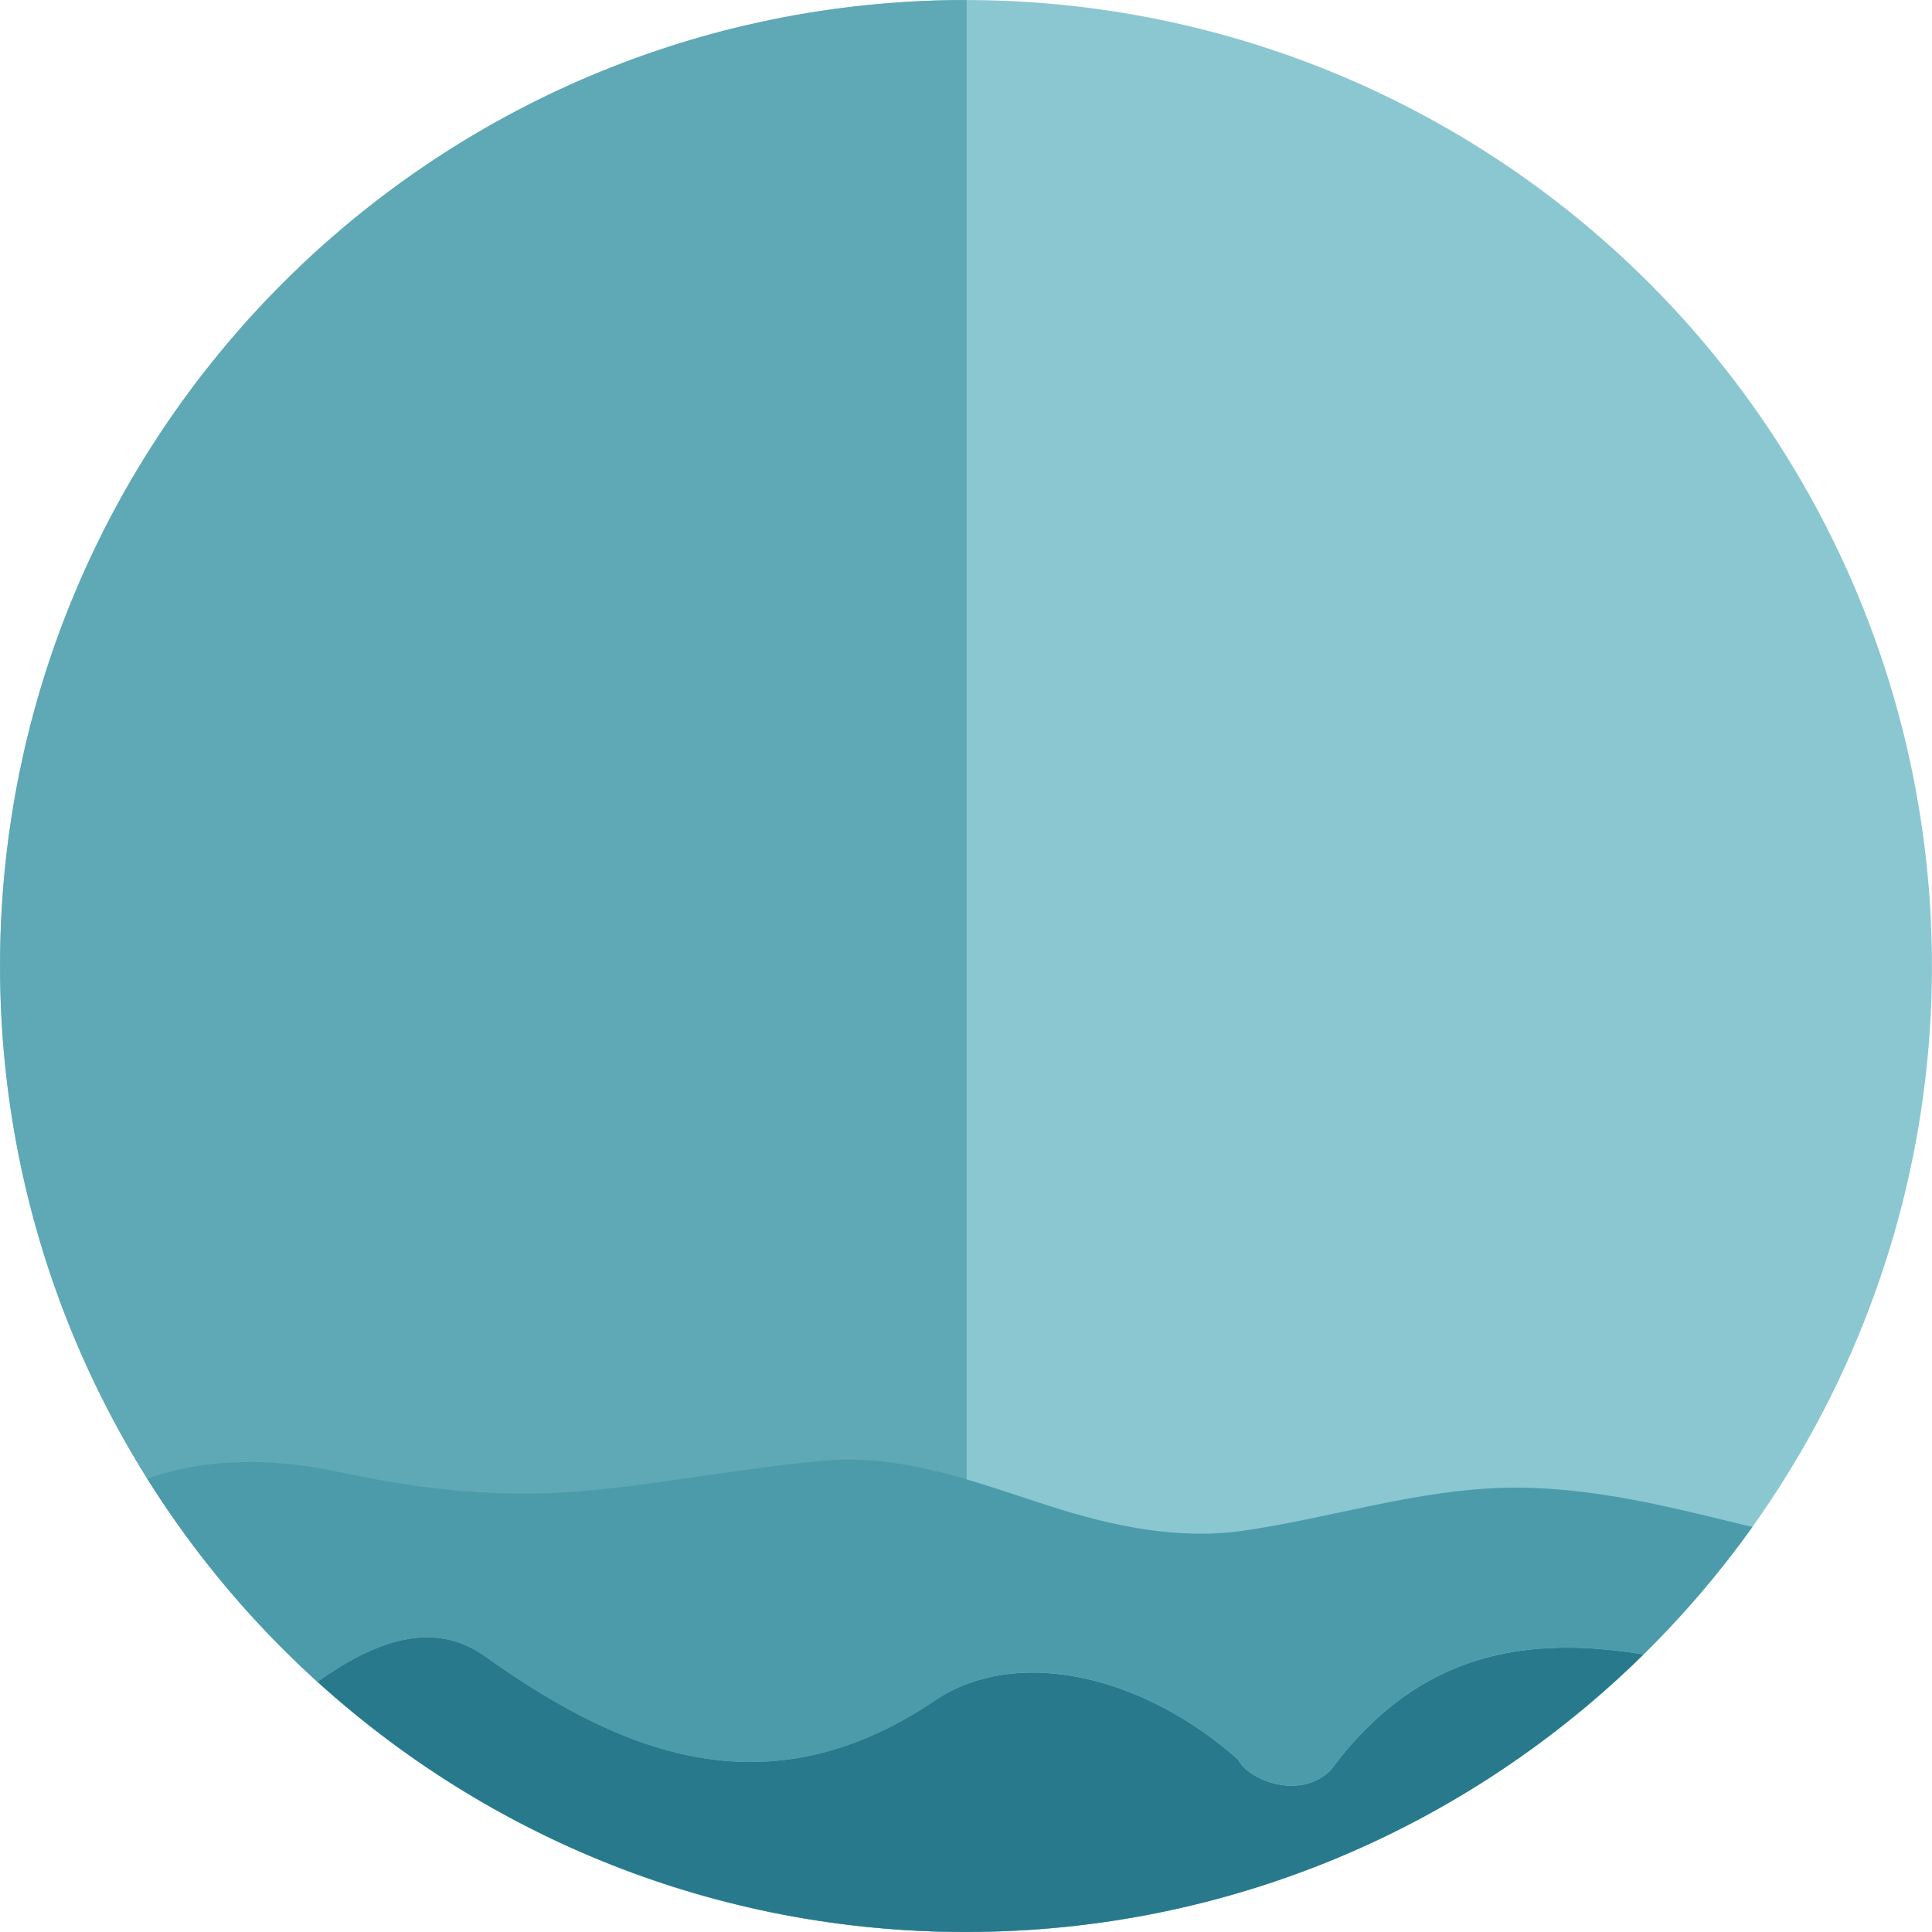 <?xml version="1.0" encoding="utf-8"?>
<!-- Generator: Adobe Illustrator 16.0.0, SVG Export Plug-In . SVG Version: 6.00 Build 0)  -->
<!DOCTYPE svg PUBLIC "-//W3C//DTD SVG 1.1//EN" "http://www.w3.org/Graphics/SVG/1.1/DTD/svg11.dtd">
<svg version="1.1" id="Capa_1" xmlns="http://www.w3.org/2000/svg" xmlns:xlink="http://www.w3.org/1999/xlink" x="0px" y="0px"
	 width="127px" height="127px" viewBox="0 0 127 127" enable-background="new 0 0 127 127" xml:space="preserve">
<g>
	<circle fill="#8BC7D1" cx="63.5" cy="63.5" r="63.497"/>
	<path fill="#5FA8B6" d="M63.54,0.004c-0.014,0-0.027-0.002-0.041-0.002c-35.068,0-63.496,28.43-63.496,63.498
		s28.428,63.498,63.496,63.498c0.014,0,0.027,0,0.041,0V0.004z"/>
	<path fill="#4C9BAB" d="M31.903,108.893c9.49,6.779,18.98,10.17,29.826,2.713c5.424-3.389,13.559-1.355,19.66,4.066
		c0.678,1.355,4.068,2.711,6.102,0.678c5.814-7.867,13.012-8.828,20.543-7.592c2.623-2.582,5.023-5.389,7.168-8.391
		c-0.271-0.059-0.543-0.117-0.816-0.184c-5.492-1.352-10.947-2.693-16.658-2.334c-5.445,0.346-10.592,1.982-15.957,2.766
		c-4.328,0.631-8.697-0.301-12.809-1.627c-4.787-1.543-9.561-3.404-14.686-2.975c-5.416,0.455-10.75,1.564-16.16,2.018
		c-5.42,0.455-10.494-0.127-15.783-1.258c-4.369-0.932-8.621-0.979-12.656,0.424c3.107,4.953,6.881,9.445,11.195,13.355
		C24.556,107.943,28.413,106.4,31.903,108.893z"/>
	<path fill="#8BC7D1" d="M87.491,116.35c-2.033,2.033-5.424,0.678-6.102-0.678c-6.102-5.422-14.236-7.455-19.66-4.066
		c-10.846,7.457-20.336,4.066-29.826-2.713c-3.49-2.492-7.348-0.949-11.031,1.66c11.266,10.217,26.217,16.445,42.627,16.445
		c17.352,0,33.074-6.961,44.535-18.24C100.503,107.521,93.306,108.482,87.491,116.35z"/>
	<path fill="#29798C" d="M87.491,116.35c-2.033,2.033-5.424,0.678-6.102-0.678c-6.102-5.422-14.236-7.455-19.66-4.066
		c-10.846,7.457-20.336,4.066-29.826-2.713c-3.49-2.492-7.348-0.949-11.031,1.66c11.266,10.217,26.217,16.445,42.627,16.445
		c17.352,0,33.074-6.961,44.535-18.24C100.503,107.521,93.306,108.482,87.491,116.35z"/>
</g>
</svg>
